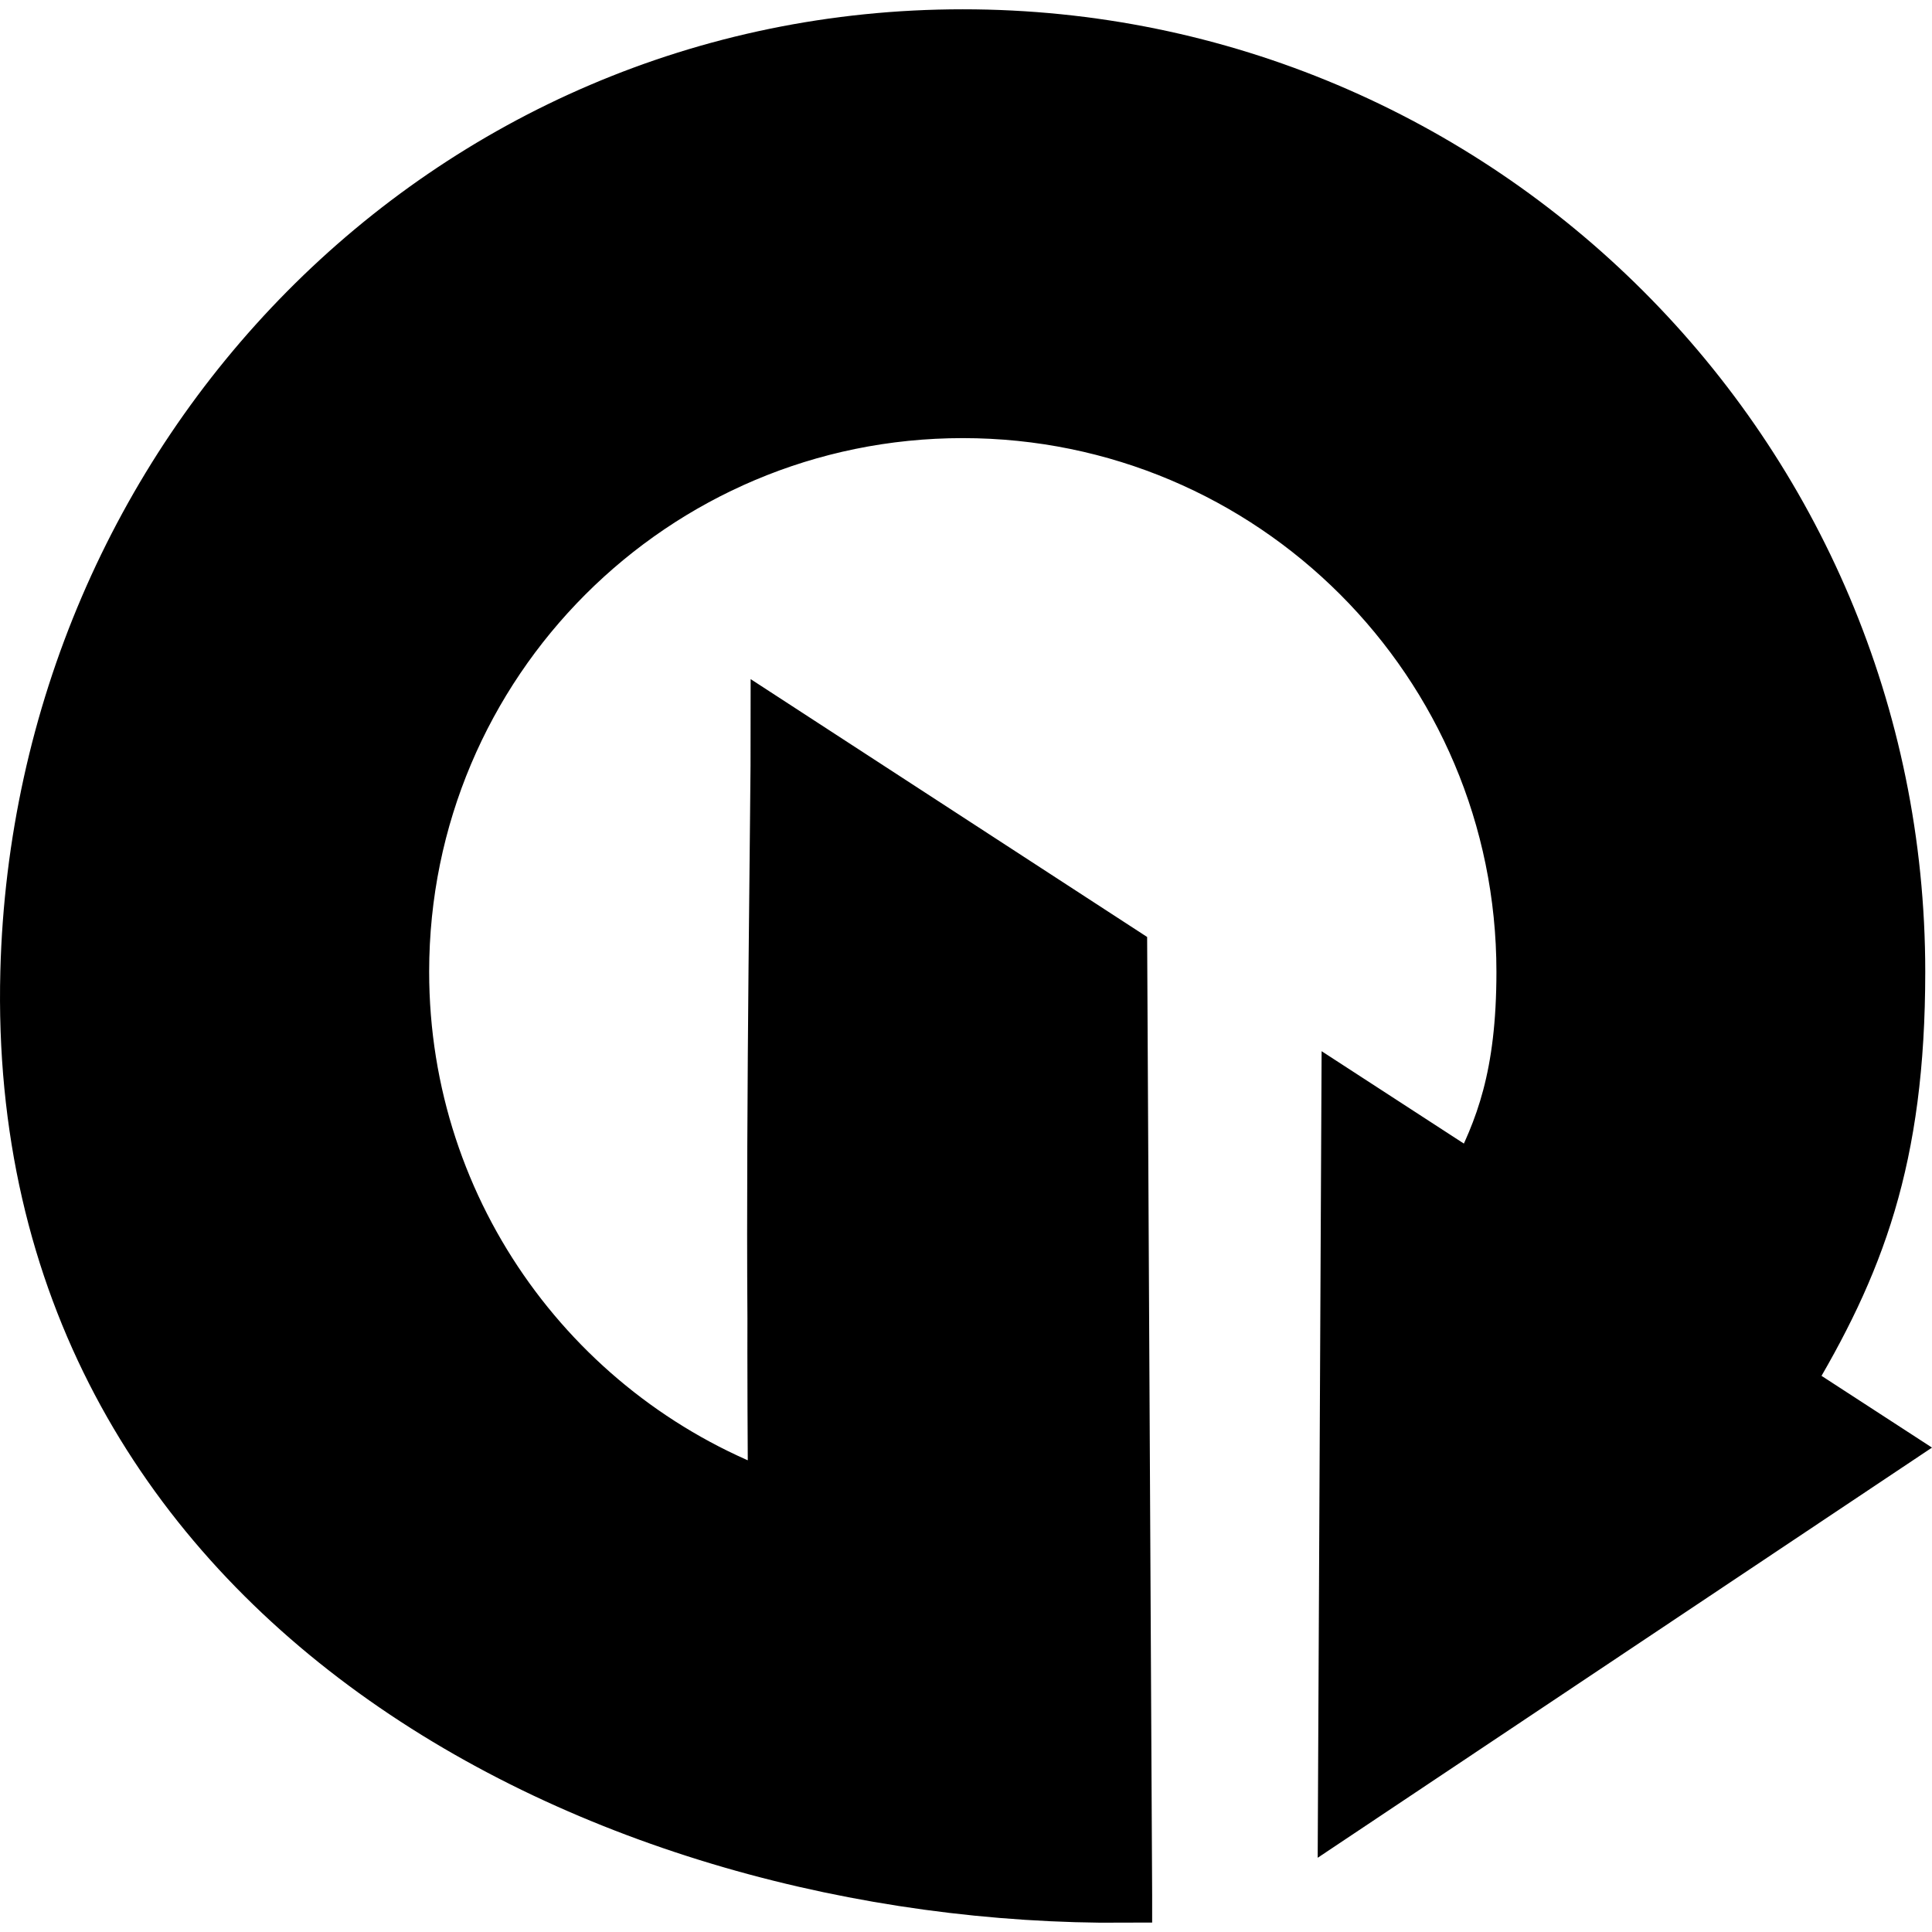 <?xml version="1.0" encoding="UTF-8"?>
<svg version="1.1" viewBox="0 0 512 512" xmlns="http://www.w3.org/2000/svg">
<path d="m298.07 502.28-1.308-250.02-90.557-58.892c0.024 18.134-1.275 99.071-0.868 155.96-0.044 5.825 0.026 41.369 0.219 48.405-57.73-20.42-99.087-75.486-99.087-140.21 0-82.114 66.566-148.68 148.68-148.68 82.114 0 148.68 66.566 148.68 148.68 0 27.789-5.635 41.983-12.979 56.084l-33.414-21.7-0.908 186.8 142.27-94.995-25.864-16.797c19.191-31.818 30.016-59.841 30.016-109.39 0-136.86-110.94-247.8-247.8-247.8-136.86 0-244.25 110.99-247.8 247.8-4.328 166.8 152.89 245.72 290.72 244.76z" stroke="#000" stroke-width="14.522"/>
</svg>

